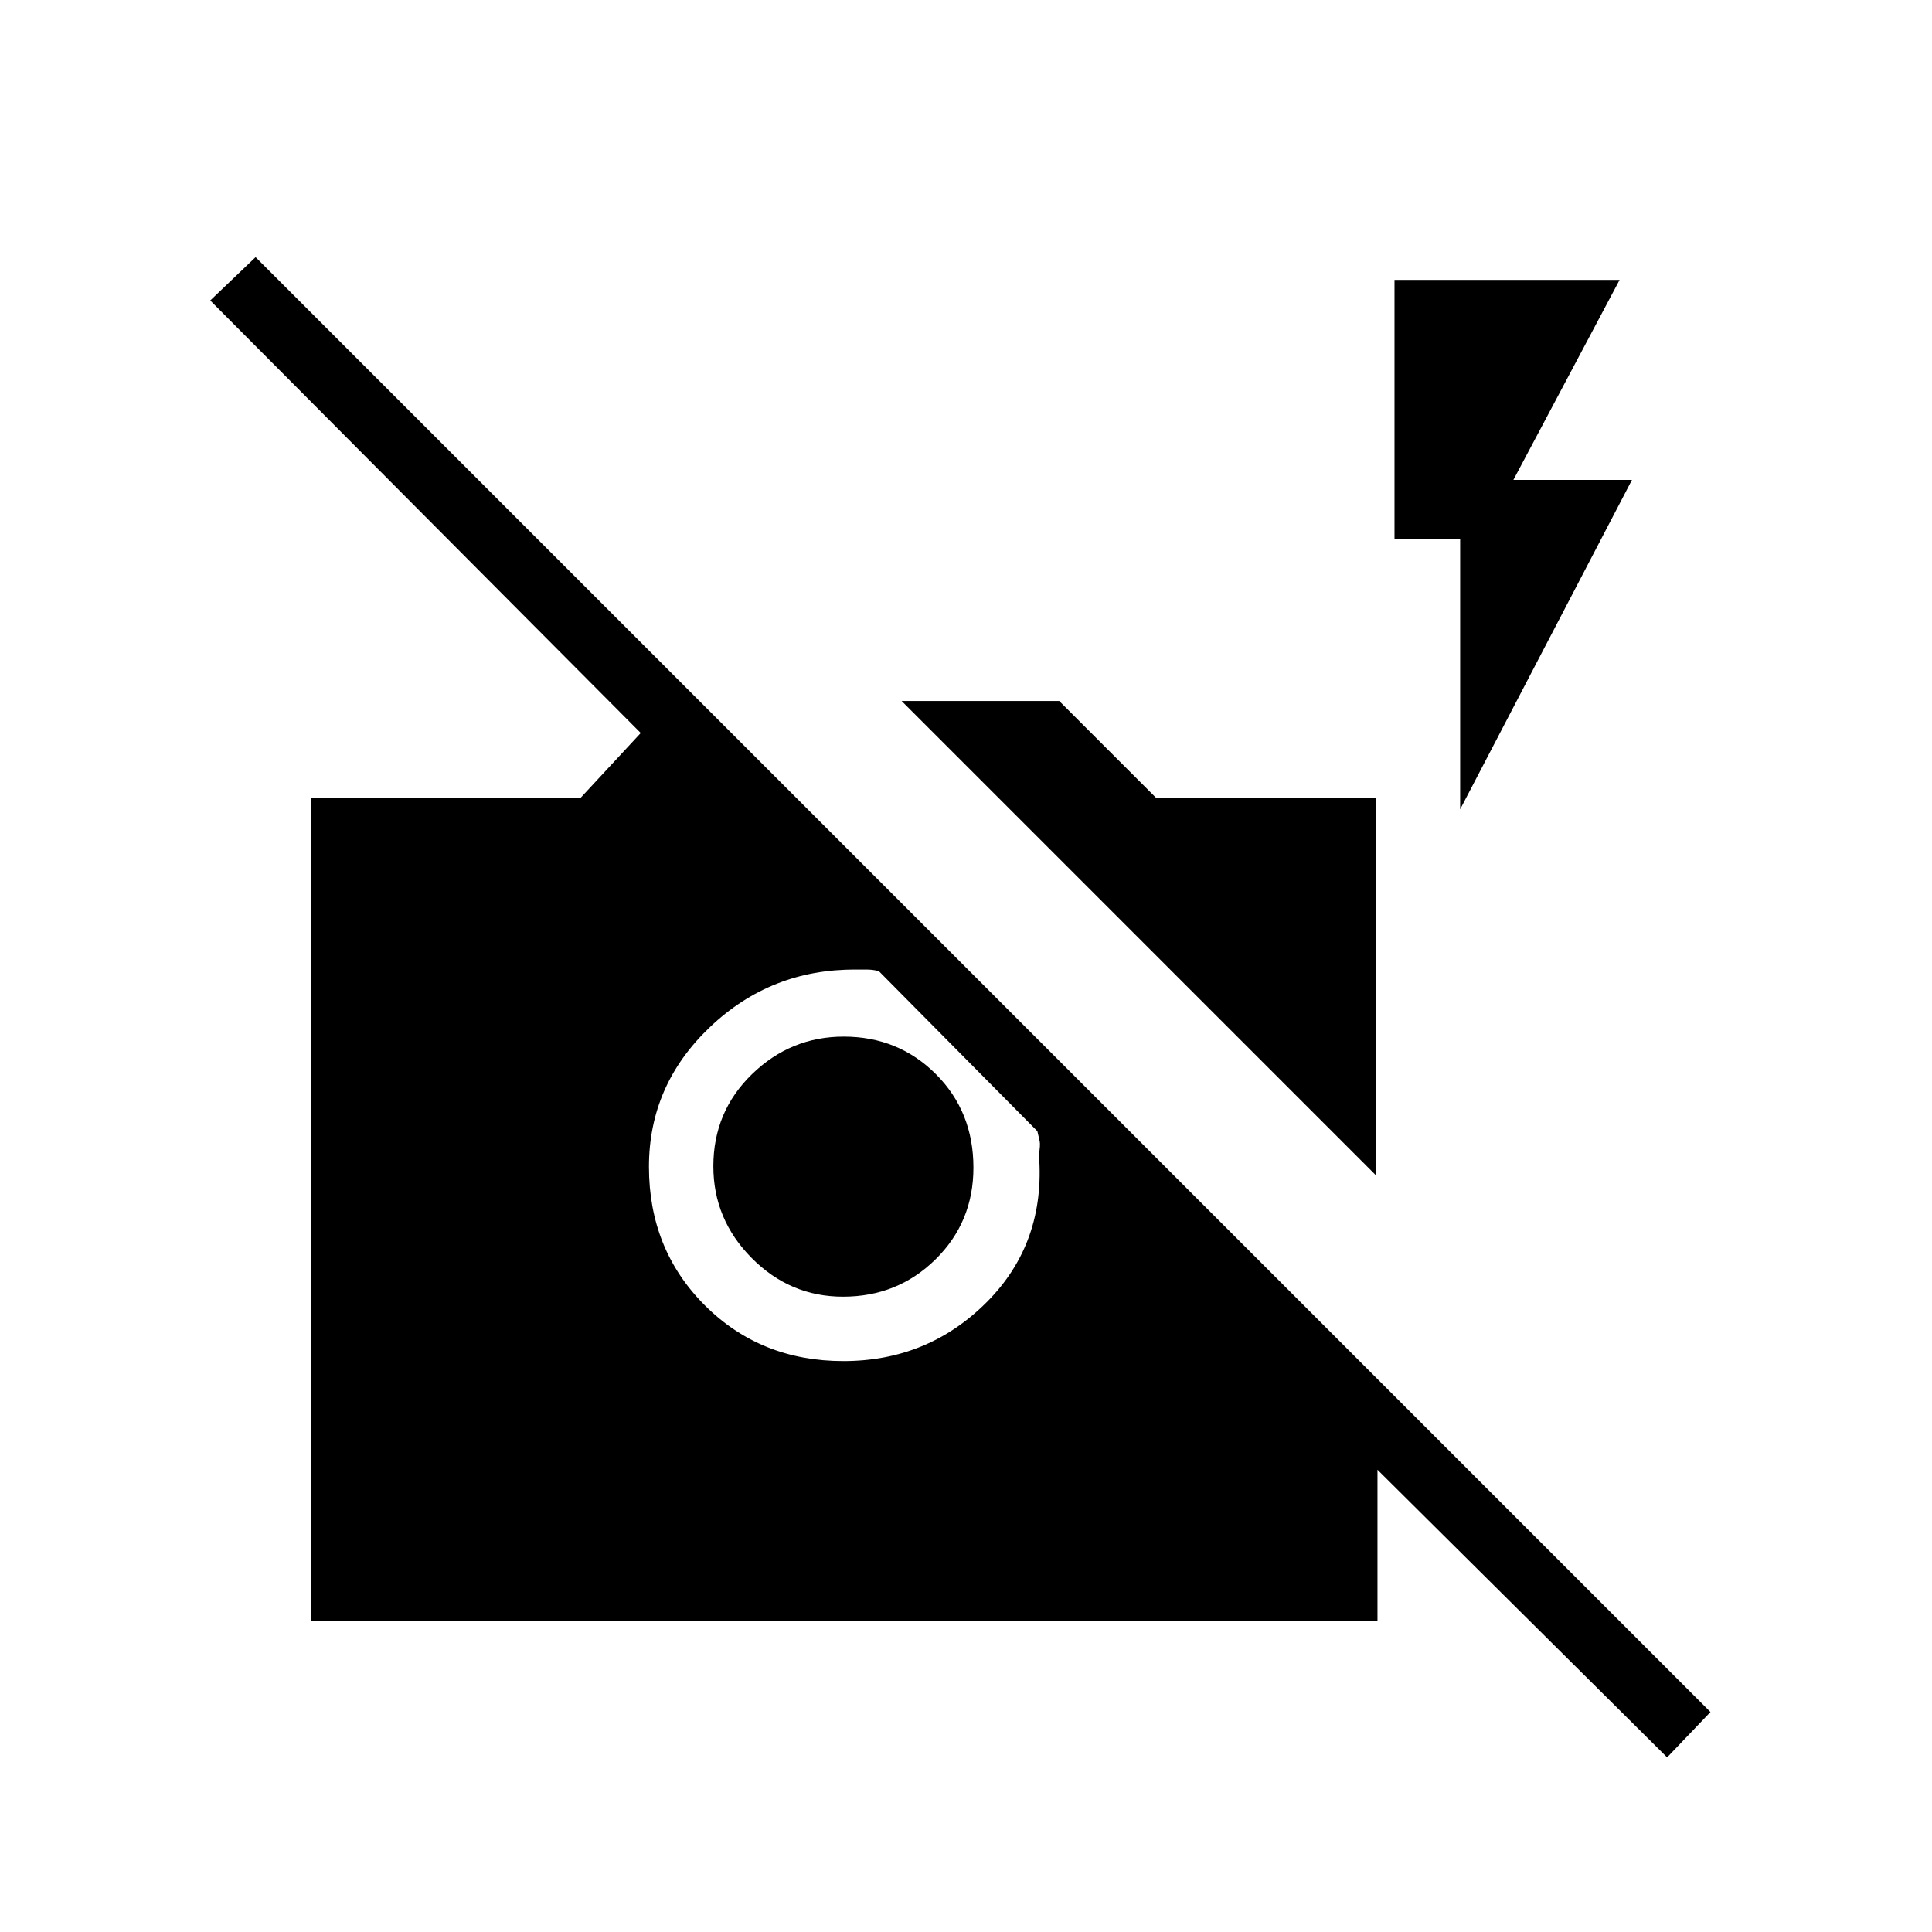 <svg xmlns="http://www.w3.org/2000/svg" height="20" viewBox="0 -960 960 960" width="20"><path d="M828.38-86.77 684.46-229.69v75.23h-530v-409.23h134.16l29.76-32.08-213.92-214.92L127-832.23l722.92 722.92-21.54 22.54ZM436.69-477.46q-3.07-.77-5.77-.77h-5.77q-42.07-.23-72.38 28.58-30.31 28.8-30.31 69.43 0 41.07 27.73 68.8 27.73 27.73 68.89 27.73 42.11 0 71.36-29.42 29.25-29.43 25.79-73.27.77-4.62.39-6.54-.39-1.93-1.16-5l-78.77-79.54ZM418.9-315.69q-26.36 0-45.4-19.22-19.04-19.21-19.04-45.57 0-27.14 19.22-45.79 19.21-18.65 45.57-18.65 27.13 0 45.79 18.65 18.65 18.65 18.65 46.46 0 27.04-18.83 45.58t-45.96 18.54ZM683.69-376 448-611.69h78.31l48 48h109.38V-376Zm41.85-181.85V-692h-32.62v-128.92h111.85L752-721.54h58.92l-85.38 163.69Z"/></svg>